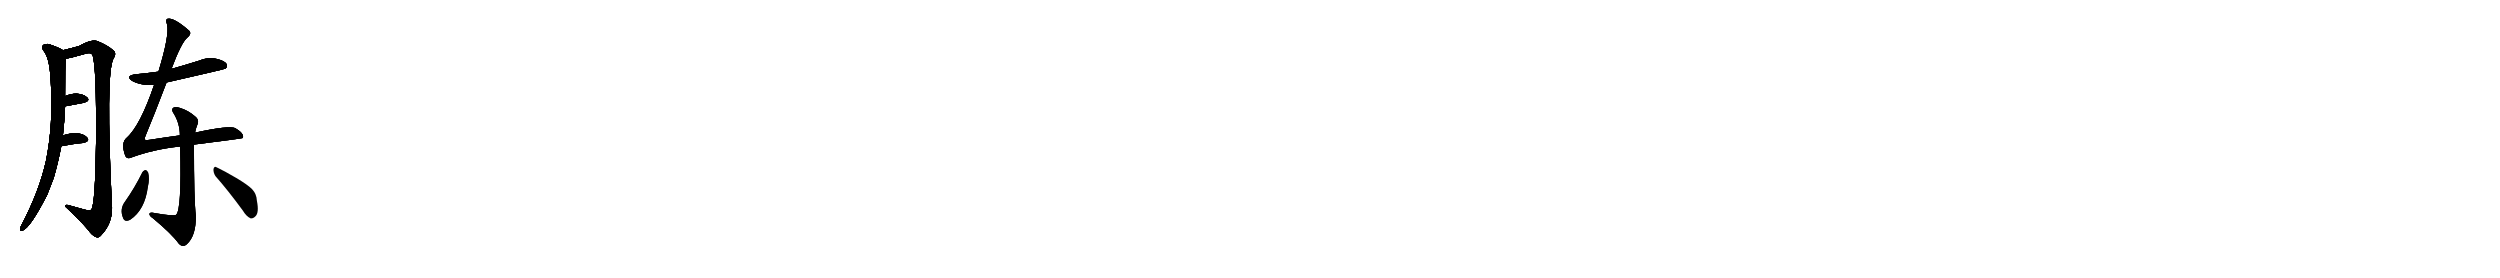 <svg version="1.1" viewBox="0 0 9216 1024" xmlns="http://www.w3.org/2000/svg">
  
  <g transform="scale(1, -1) translate(0, -900)" class="origin">
    <style type="text/css">
        .origin {display:none;}
        .hide {display:none;}
        .stroke {fill: #000000;}
        
.step1 {transform: translateX(1024px);}
.step2 {transform: translateX(2048px);}
.step3 {transform: translateX(3072px);}
.step4 {transform: translateX(4096px);}
.step5 {transform: translateX(5120px);}
.step6 {transform: translateX(6144px);}
.step7 {transform: translateX(7168px);}
.step8 {transform: translateX(8192px);}
.step9 {transform: translateX(9216px);}
.step10 {transform: translateX(10240px);}
.step11 {transform: translateX(11264px);}
.step12 {transform: translateX(12288px);}
.step13 {transform: translateX(13312px);}
.step14 {transform: translateX(14336px);}
.step15 {transform: translateX(15360px);}
.step16 {transform: translateX(16384px);}
.step17 {transform: translateX(17408px);}
.step18 {transform: translateX(18432px);}
.step19 {transform: translateX(19456px);}
.step20 {transform: translateX(20480px);}
.step21 {transform: translateX(21504px);}
.step22 {transform: translateX(22528px);}
.step23 {transform: translateX(23552px);}
.step24 {transform: translateX(24576px);}
.step25 {transform: translateX(25600px);}
.step26 {transform: translateX(26624px);}
.step27 {transform: translateX(27648px);}
.step28 {transform: translateX(28672px);}
.step29 {transform: translateX(29696px);}
    </style>

    <path d="M 232 401 Q 238 455 240 508 L 240 546 Q 240 660 242 684 C 243 709 243 709 232 715 Q 216 725 192 733 Q 173 742 161 735 Q 151 728 159 715 Q 180 691 185 627 Q 185 615 187 600 Q 197 441 169 305 Q 144 194 79 70 Q 75 63 74 57 Q 73 47 83 50 Q 111 59 174 182 Q 186 212 198 244 Q 214 299 226 361 L 232 401 Z" fill="lightgray"/>
    <path d="M 242 684 Q 254 684 316 702 Q 335 708 341 697 Q 356 655 354 376 Q 351 148 337 128 Q 333 122 313 127 Q 286 134 259 142 Q 240 149 240 139 Q 295 88 326 51 Q 339 32 354 26 Q 364 22 372 32 Q 414 75 413 134 Q 389 627 418 684 Q 431 703 418 714 Q 397 733 360 748 Q 339 757 293 731 Q 263 722 232 715 C 203 708 213 678 242 684 Z" fill="lightgray"/>
    <path d="M 240 508 Q 279 515 309 521 Q 333 528 322 540 Q 309 553 282 555 Q 263 555 240 546 C 212 535 210 503 240 508 Z" fill="lightgray"/>
    <path d="M 226 361 Q 272 370 307 373 Q 332 379 322 392 Q 309 407 282 409 Q 261 410 232 401 C 203 392 197 355 226 361 Z" fill="lightgray"/>
    <path d="M 614 596 Q 825 644 831 647 Q 840 654 835 664 Q 828 676 798 683 Q 767 690 736 677 Q 685 661 632 646 L 584 636 Q 542 630 498 626 Q 461 620 487 602 Q 520 584 568 587 L 614 596 Z" fill="lightgray"/>
    <path d="M 715 367 Q 890 389 894 391 Q 895 394 896 395 Q 897 410 868 427 Q 847 439 719 411 L 663 401 Q 611 394 554 385 Q 535 382 533 386 Q 532 390 539 406 Q 567 473 614 596 L 632 646 Q 668 742 690 761 Q 708 776 697 787 Q 642 835 619 831 Q 609 830 616 809 Q 625 770 584 636 L 568 587 Q 517 437 467 392 Q 445 374 461 328 Q 467 312 483 319 Q 567 350 664 360 L 715 367 Z" fill="lightgray"/>
    <path d="M 719 411 Q 722 427 727 439 Q 736 458 719 471 Q 694 493 664 502 Q 645 509 637 501 Q 631 494 642 479 Q 663 443 663 401 L 664 360 Q 670 125 649 108 Q 640 102 562 116 Q 550 117 551 110 Q 552 103 563 96 Q 633 38 659 2 Q 674 -14 689 0 Q 723 31 722 105 Q 715 159 715 367 L 719 411 Z" fill="lightgray"/>
    <path d="M 525 265 Q 497 208 461 157 Q 440 129 454 96 Q 460 80 480 90 Q 534 126 545 211 Q 552 241 546 264 Q 542 271 537 273 Q 530 272 525 265 Z" fill="lightgray"/>
    <path d="M 794 251 Q 840 199 895 124 Q 908 102 924 95 Q 933 94 941 102 Q 956 115 947 160 Q 946 185 929 203 Q 913 219 871 244 Q 825 271 799 283 Q 790 289 787 277 Q 786 264 794 251 Z" fill="lightgray"/></g>
<g transform="scale(1, -1) translate(0, -900)">
    <style type="text/css">
        .origin {display:none;}
        .hide {display:none;}
        .stroke {fill: #000000;}
        
.step1 {transform: translateX(1024px);}
.step2 {transform: translateX(2048px);}
.step3 {transform: translateX(3072px);}
.step4 {transform: translateX(4096px);}
.step5 {transform: translateX(5120px);}
.step6 {transform: translateX(6144px);}
.step7 {transform: translateX(7168px);}
.step8 {transform: translateX(8192px);}
.step9 {transform: translateX(9216px);}
.step10 {transform: translateX(10240px);}
.step11 {transform: translateX(11264px);}
.step12 {transform: translateX(12288px);}
.step13 {transform: translateX(13312px);}
.step14 {transform: translateX(14336px);}
.step15 {transform: translateX(15360px);}
.step16 {transform: translateX(16384px);}
.step17 {transform: translateX(17408px);}
.step18 {transform: translateX(18432px);}
.step19 {transform: translateX(19456px);}
.step20 {transform: translateX(20480px);}
.step21 {transform: translateX(21504px);}
.step22 {transform: translateX(22528px);}
.step23 {transform: translateX(23552px);}
.step24 {transform: translateX(24576px);}
.step25 {transform: translateX(25600px);}
.step26 {transform: translateX(26624px);}
.step27 {transform: translateX(27648px);}
.step28 {transform: translateX(28672px);}
.step29 {transform: translateX(29696px);}
    </style>

    <path d="M 232 401 Q 238 455 240 508 L 240 546 Q 240 660 242 684 C 243 709 243 709 232 715 Q 216 725 192 733 Q 173 742 161 735 Q 151 728 159 715 Q 180 691 185 627 Q 185 615 187 600 Q 197 441 169 305 Q 144 194 79 70 Q 75 63 74 57 Q 73 47 83 50 Q 111 59 174 182 Q 186 212 198 244 Q 214 299 226 361 L 232 401 Z" fill="lightgray" class="stroke step0"/>
    <path d="M 242 684 Q 254 684 316 702 Q 335 708 341 697 Q 356 655 354 376 Q 351 148 337 128 Q 333 122 313 127 Q 286 134 259 142 Q 240 149 240 139 Q 295 88 326 51 Q 339 32 354 26 Q 364 22 372 32 Q 414 75 413 134 Q 389 627 418 684 Q 431 703 418 714 Q 397 733 360 748 Q 339 757 293 731 Q 263 722 232 715 C 203 708 213 678 242 684 Z" fill="lightgray" class="hide"/>
    <path d="M 240 508 Q 279 515 309 521 Q 333 528 322 540 Q 309 553 282 555 Q 263 555 240 546 C 212 535 210 503 240 508 Z" fill="lightgray" class="hide"/>
    <path d="M 226 361 Q 272 370 307 373 Q 332 379 322 392 Q 309 407 282 409 Q 261 410 232 401 C 203 392 197 355 226 361 Z" fill="lightgray" class="hide"/>
    <path d="M 614 596 Q 825 644 831 647 Q 840 654 835 664 Q 828 676 798 683 Q 767 690 736 677 Q 685 661 632 646 L 584 636 Q 542 630 498 626 Q 461 620 487 602 Q 520 584 568 587 L 614 596 Z" fill="lightgray" class="hide"/>
    <path d="M 715 367 Q 890 389 894 391 Q 895 394 896 395 Q 897 410 868 427 Q 847 439 719 411 L 663 401 Q 611 394 554 385 Q 535 382 533 386 Q 532 390 539 406 Q 567 473 614 596 L 632 646 Q 668 742 690 761 Q 708 776 697 787 Q 642 835 619 831 Q 609 830 616 809 Q 625 770 584 636 L 568 587 Q 517 437 467 392 Q 445 374 461 328 Q 467 312 483 319 Q 567 350 664 360 L 715 367 Z" fill="lightgray" class="hide"/>
    <path d="M 719 411 Q 722 427 727 439 Q 736 458 719 471 Q 694 493 664 502 Q 645 509 637 501 Q 631 494 642 479 Q 663 443 663 401 L 664 360 Q 670 125 649 108 Q 640 102 562 116 Q 550 117 551 110 Q 552 103 563 96 Q 633 38 659 2 Q 674 -14 689 0 Q 723 31 722 105 Q 715 159 715 367 L 719 411 Z" fill="lightgray" class="hide"/>
    <path d="M 525 265 Q 497 208 461 157 Q 440 129 454 96 Q 460 80 480 90 Q 534 126 545 211 Q 552 241 546 264 Q 542 271 537 273 Q 530 272 525 265 Z" fill="lightgray" class="hide"/>
    <path d="M 794 251 Q 840 199 895 124 Q 908 102 924 95 Q 933 94 941 102 Q 956 115 947 160 Q 946 185 929 203 Q 913 219 871 244 Q 825 271 799 283 Q 790 289 787 277 Q 786 264 794 251 Z" fill="lightgray" class="hide"/></g><g transform="scale(1, -1) translate(0, -900)">
    <style type="text/css">
        .origin {display:none;}
        .hide {display:none;}
        .stroke {fill: #000000;}
        
.step1 {transform: translateX(1024px);}
.step2 {transform: translateX(2048px);}
.step3 {transform: translateX(3072px);}
.step4 {transform: translateX(4096px);}
.step5 {transform: translateX(5120px);}
.step6 {transform: translateX(6144px);}
.step7 {transform: translateX(7168px);}
.step8 {transform: translateX(8192px);}
.step9 {transform: translateX(9216px);}
.step10 {transform: translateX(10240px);}
.step11 {transform: translateX(11264px);}
.step12 {transform: translateX(12288px);}
.step13 {transform: translateX(13312px);}
.step14 {transform: translateX(14336px);}
.step15 {transform: translateX(15360px);}
.step16 {transform: translateX(16384px);}
.step17 {transform: translateX(17408px);}
.step18 {transform: translateX(18432px);}
.step19 {transform: translateX(19456px);}
.step20 {transform: translateX(20480px);}
.step21 {transform: translateX(21504px);}
.step22 {transform: translateX(22528px);}
.step23 {transform: translateX(23552px);}
.step24 {transform: translateX(24576px);}
.step25 {transform: translateX(25600px);}
.step26 {transform: translateX(26624px);}
.step27 {transform: translateX(27648px);}
.step28 {transform: translateX(28672px);}
.step29 {transform: translateX(29696px);}
    </style>

    <path d="M 232 401 Q 238 455 240 508 L 240 546 Q 240 660 242 684 C 243 709 243 709 232 715 Q 216 725 192 733 Q 173 742 161 735 Q 151 728 159 715 Q 180 691 185 627 Q 185 615 187 600 Q 197 441 169 305 Q 144 194 79 70 Q 75 63 74 57 Q 73 47 83 50 Q 111 59 174 182 Q 186 212 198 244 Q 214 299 226 361 L 232 401 Z" fill="lightgray" class="stroke step1"/>
    <path d="M 242 684 Q 254 684 316 702 Q 335 708 341 697 Q 356 655 354 376 Q 351 148 337 128 Q 333 122 313 127 Q 286 134 259 142 Q 240 149 240 139 Q 295 88 326 51 Q 339 32 354 26 Q 364 22 372 32 Q 414 75 413 134 Q 389 627 418 684 Q 431 703 418 714 Q 397 733 360 748 Q 339 757 293 731 Q 263 722 232 715 C 203 708 213 678 242 684 Z" fill="lightgray" class="stroke step1"/>
    <path d="M 240 508 Q 279 515 309 521 Q 333 528 322 540 Q 309 553 282 555 Q 263 555 240 546 C 212 535 210 503 240 508 Z" fill="lightgray" class="hide"/>
    <path d="M 226 361 Q 272 370 307 373 Q 332 379 322 392 Q 309 407 282 409 Q 261 410 232 401 C 203 392 197 355 226 361 Z" fill="lightgray" class="hide"/>
    <path d="M 614 596 Q 825 644 831 647 Q 840 654 835 664 Q 828 676 798 683 Q 767 690 736 677 Q 685 661 632 646 L 584 636 Q 542 630 498 626 Q 461 620 487 602 Q 520 584 568 587 L 614 596 Z" fill="lightgray" class="hide"/>
    <path d="M 715 367 Q 890 389 894 391 Q 895 394 896 395 Q 897 410 868 427 Q 847 439 719 411 L 663 401 Q 611 394 554 385 Q 535 382 533 386 Q 532 390 539 406 Q 567 473 614 596 L 632 646 Q 668 742 690 761 Q 708 776 697 787 Q 642 835 619 831 Q 609 830 616 809 Q 625 770 584 636 L 568 587 Q 517 437 467 392 Q 445 374 461 328 Q 467 312 483 319 Q 567 350 664 360 L 715 367 Z" fill="lightgray" class="hide"/>
    <path d="M 719 411 Q 722 427 727 439 Q 736 458 719 471 Q 694 493 664 502 Q 645 509 637 501 Q 631 494 642 479 Q 663 443 663 401 L 664 360 Q 670 125 649 108 Q 640 102 562 116 Q 550 117 551 110 Q 552 103 563 96 Q 633 38 659 2 Q 674 -14 689 0 Q 723 31 722 105 Q 715 159 715 367 L 719 411 Z" fill="lightgray" class="hide"/>
    <path d="M 525 265 Q 497 208 461 157 Q 440 129 454 96 Q 460 80 480 90 Q 534 126 545 211 Q 552 241 546 264 Q 542 271 537 273 Q 530 272 525 265 Z" fill="lightgray" class="hide"/>
    <path d="M 794 251 Q 840 199 895 124 Q 908 102 924 95 Q 933 94 941 102 Q 956 115 947 160 Q 946 185 929 203 Q 913 219 871 244 Q 825 271 799 283 Q 790 289 787 277 Q 786 264 794 251 Z" fill="lightgray" class="hide"/></g><g transform="scale(1, -1) translate(0, -900)">
    <style type="text/css">
        .origin {display:none;}
        .hide {display:none;}
        .stroke {fill: #000000;}
        
.step1 {transform: translateX(1024px);}
.step2 {transform: translateX(2048px);}
.step3 {transform: translateX(3072px);}
.step4 {transform: translateX(4096px);}
.step5 {transform: translateX(5120px);}
.step6 {transform: translateX(6144px);}
.step7 {transform: translateX(7168px);}
.step8 {transform: translateX(8192px);}
.step9 {transform: translateX(9216px);}
.step10 {transform: translateX(10240px);}
.step11 {transform: translateX(11264px);}
.step12 {transform: translateX(12288px);}
.step13 {transform: translateX(13312px);}
.step14 {transform: translateX(14336px);}
.step15 {transform: translateX(15360px);}
.step16 {transform: translateX(16384px);}
.step17 {transform: translateX(17408px);}
.step18 {transform: translateX(18432px);}
.step19 {transform: translateX(19456px);}
.step20 {transform: translateX(20480px);}
.step21 {transform: translateX(21504px);}
.step22 {transform: translateX(22528px);}
.step23 {transform: translateX(23552px);}
.step24 {transform: translateX(24576px);}
.step25 {transform: translateX(25600px);}
.step26 {transform: translateX(26624px);}
.step27 {transform: translateX(27648px);}
.step28 {transform: translateX(28672px);}
.step29 {transform: translateX(29696px);}
    </style>

    <path d="M 232 401 Q 238 455 240 508 L 240 546 Q 240 660 242 684 C 243 709 243 709 232 715 Q 216 725 192 733 Q 173 742 161 735 Q 151 728 159 715 Q 180 691 185 627 Q 185 615 187 600 Q 197 441 169 305 Q 144 194 79 70 Q 75 63 74 57 Q 73 47 83 50 Q 111 59 174 182 Q 186 212 198 244 Q 214 299 226 361 L 232 401 Z" fill="lightgray" class="stroke step2"/>
    <path d="M 242 684 Q 254 684 316 702 Q 335 708 341 697 Q 356 655 354 376 Q 351 148 337 128 Q 333 122 313 127 Q 286 134 259 142 Q 240 149 240 139 Q 295 88 326 51 Q 339 32 354 26 Q 364 22 372 32 Q 414 75 413 134 Q 389 627 418 684 Q 431 703 418 714 Q 397 733 360 748 Q 339 757 293 731 Q 263 722 232 715 C 203 708 213 678 242 684 Z" fill="lightgray" class="stroke step2"/>
    <path d="M 240 508 Q 279 515 309 521 Q 333 528 322 540 Q 309 553 282 555 Q 263 555 240 546 C 212 535 210 503 240 508 Z" fill="lightgray" class="stroke step2"/>
    <path d="M 226 361 Q 272 370 307 373 Q 332 379 322 392 Q 309 407 282 409 Q 261 410 232 401 C 203 392 197 355 226 361 Z" fill="lightgray" class="hide"/>
    <path d="M 614 596 Q 825 644 831 647 Q 840 654 835 664 Q 828 676 798 683 Q 767 690 736 677 Q 685 661 632 646 L 584 636 Q 542 630 498 626 Q 461 620 487 602 Q 520 584 568 587 L 614 596 Z" fill="lightgray" class="hide"/>
    <path d="M 715 367 Q 890 389 894 391 Q 895 394 896 395 Q 897 410 868 427 Q 847 439 719 411 L 663 401 Q 611 394 554 385 Q 535 382 533 386 Q 532 390 539 406 Q 567 473 614 596 L 632 646 Q 668 742 690 761 Q 708 776 697 787 Q 642 835 619 831 Q 609 830 616 809 Q 625 770 584 636 L 568 587 Q 517 437 467 392 Q 445 374 461 328 Q 467 312 483 319 Q 567 350 664 360 L 715 367 Z" fill="lightgray" class="hide"/>
    <path d="M 719 411 Q 722 427 727 439 Q 736 458 719 471 Q 694 493 664 502 Q 645 509 637 501 Q 631 494 642 479 Q 663 443 663 401 L 664 360 Q 670 125 649 108 Q 640 102 562 116 Q 550 117 551 110 Q 552 103 563 96 Q 633 38 659 2 Q 674 -14 689 0 Q 723 31 722 105 Q 715 159 715 367 L 719 411 Z" fill="lightgray" class="hide"/>
    <path d="M 525 265 Q 497 208 461 157 Q 440 129 454 96 Q 460 80 480 90 Q 534 126 545 211 Q 552 241 546 264 Q 542 271 537 273 Q 530 272 525 265 Z" fill="lightgray" class="hide"/>
    <path d="M 794 251 Q 840 199 895 124 Q 908 102 924 95 Q 933 94 941 102 Q 956 115 947 160 Q 946 185 929 203 Q 913 219 871 244 Q 825 271 799 283 Q 790 289 787 277 Q 786 264 794 251 Z" fill="lightgray" class="hide"/></g><g transform="scale(1, -1) translate(0, -900)">
    <style type="text/css">
        .origin {display:none;}
        .hide {display:none;}
        .stroke {fill: #000000;}
        
.step1 {transform: translateX(1024px);}
.step2 {transform: translateX(2048px);}
.step3 {transform: translateX(3072px);}
.step4 {transform: translateX(4096px);}
.step5 {transform: translateX(5120px);}
.step6 {transform: translateX(6144px);}
.step7 {transform: translateX(7168px);}
.step8 {transform: translateX(8192px);}
.step9 {transform: translateX(9216px);}
.step10 {transform: translateX(10240px);}
.step11 {transform: translateX(11264px);}
.step12 {transform: translateX(12288px);}
.step13 {transform: translateX(13312px);}
.step14 {transform: translateX(14336px);}
.step15 {transform: translateX(15360px);}
.step16 {transform: translateX(16384px);}
.step17 {transform: translateX(17408px);}
.step18 {transform: translateX(18432px);}
.step19 {transform: translateX(19456px);}
.step20 {transform: translateX(20480px);}
.step21 {transform: translateX(21504px);}
.step22 {transform: translateX(22528px);}
.step23 {transform: translateX(23552px);}
.step24 {transform: translateX(24576px);}
.step25 {transform: translateX(25600px);}
.step26 {transform: translateX(26624px);}
.step27 {transform: translateX(27648px);}
.step28 {transform: translateX(28672px);}
.step29 {transform: translateX(29696px);}
    </style>

    <path d="M 232 401 Q 238 455 240 508 L 240 546 Q 240 660 242 684 C 243 709 243 709 232 715 Q 216 725 192 733 Q 173 742 161 735 Q 151 728 159 715 Q 180 691 185 627 Q 185 615 187 600 Q 197 441 169 305 Q 144 194 79 70 Q 75 63 74 57 Q 73 47 83 50 Q 111 59 174 182 Q 186 212 198 244 Q 214 299 226 361 L 232 401 Z" fill="lightgray" class="stroke step3"/>
    <path d="M 242 684 Q 254 684 316 702 Q 335 708 341 697 Q 356 655 354 376 Q 351 148 337 128 Q 333 122 313 127 Q 286 134 259 142 Q 240 149 240 139 Q 295 88 326 51 Q 339 32 354 26 Q 364 22 372 32 Q 414 75 413 134 Q 389 627 418 684 Q 431 703 418 714 Q 397 733 360 748 Q 339 757 293 731 Q 263 722 232 715 C 203 708 213 678 242 684 Z" fill="lightgray" class="stroke step3"/>
    <path d="M 240 508 Q 279 515 309 521 Q 333 528 322 540 Q 309 553 282 555 Q 263 555 240 546 C 212 535 210 503 240 508 Z" fill="lightgray" class="stroke step3"/>
    <path d="M 226 361 Q 272 370 307 373 Q 332 379 322 392 Q 309 407 282 409 Q 261 410 232 401 C 203 392 197 355 226 361 Z" fill="lightgray" class="stroke step3"/>
    <path d="M 614 596 Q 825 644 831 647 Q 840 654 835 664 Q 828 676 798 683 Q 767 690 736 677 Q 685 661 632 646 L 584 636 Q 542 630 498 626 Q 461 620 487 602 Q 520 584 568 587 L 614 596 Z" fill="lightgray" class="hide"/>
    <path d="M 715 367 Q 890 389 894 391 Q 895 394 896 395 Q 897 410 868 427 Q 847 439 719 411 L 663 401 Q 611 394 554 385 Q 535 382 533 386 Q 532 390 539 406 Q 567 473 614 596 L 632 646 Q 668 742 690 761 Q 708 776 697 787 Q 642 835 619 831 Q 609 830 616 809 Q 625 770 584 636 L 568 587 Q 517 437 467 392 Q 445 374 461 328 Q 467 312 483 319 Q 567 350 664 360 L 715 367 Z" fill="lightgray" class="hide"/>
    <path d="M 719 411 Q 722 427 727 439 Q 736 458 719 471 Q 694 493 664 502 Q 645 509 637 501 Q 631 494 642 479 Q 663 443 663 401 L 664 360 Q 670 125 649 108 Q 640 102 562 116 Q 550 117 551 110 Q 552 103 563 96 Q 633 38 659 2 Q 674 -14 689 0 Q 723 31 722 105 Q 715 159 715 367 L 719 411 Z" fill="lightgray" class="hide"/>
    <path d="M 525 265 Q 497 208 461 157 Q 440 129 454 96 Q 460 80 480 90 Q 534 126 545 211 Q 552 241 546 264 Q 542 271 537 273 Q 530 272 525 265 Z" fill="lightgray" class="hide"/>
    <path d="M 794 251 Q 840 199 895 124 Q 908 102 924 95 Q 933 94 941 102 Q 956 115 947 160 Q 946 185 929 203 Q 913 219 871 244 Q 825 271 799 283 Q 790 289 787 277 Q 786 264 794 251 Z" fill="lightgray" class="hide"/></g><g transform="scale(1, -1) translate(0, -900)">
    <style type="text/css">
        .origin {display:none;}
        .hide {display:none;}
        .stroke {fill: #000000;}
        
.step1 {transform: translateX(1024px);}
.step2 {transform: translateX(2048px);}
.step3 {transform: translateX(3072px);}
.step4 {transform: translateX(4096px);}
.step5 {transform: translateX(5120px);}
.step6 {transform: translateX(6144px);}
.step7 {transform: translateX(7168px);}
.step8 {transform: translateX(8192px);}
.step9 {transform: translateX(9216px);}
.step10 {transform: translateX(10240px);}
.step11 {transform: translateX(11264px);}
.step12 {transform: translateX(12288px);}
.step13 {transform: translateX(13312px);}
.step14 {transform: translateX(14336px);}
.step15 {transform: translateX(15360px);}
.step16 {transform: translateX(16384px);}
.step17 {transform: translateX(17408px);}
.step18 {transform: translateX(18432px);}
.step19 {transform: translateX(19456px);}
.step20 {transform: translateX(20480px);}
.step21 {transform: translateX(21504px);}
.step22 {transform: translateX(22528px);}
.step23 {transform: translateX(23552px);}
.step24 {transform: translateX(24576px);}
.step25 {transform: translateX(25600px);}
.step26 {transform: translateX(26624px);}
.step27 {transform: translateX(27648px);}
.step28 {transform: translateX(28672px);}
.step29 {transform: translateX(29696px);}
    </style>

    <path d="M 232 401 Q 238 455 240 508 L 240 546 Q 240 660 242 684 C 243 709 243 709 232 715 Q 216 725 192 733 Q 173 742 161 735 Q 151 728 159 715 Q 180 691 185 627 Q 185 615 187 600 Q 197 441 169 305 Q 144 194 79 70 Q 75 63 74 57 Q 73 47 83 50 Q 111 59 174 182 Q 186 212 198 244 Q 214 299 226 361 L 232 401 Z" fill="lightgray" class="stroke step4"/>
    <path d="M 242 684 Q 254 684 316 702 Q 335 708 341 697 Q 356 655 354 376 Q 351 148 337 128 Q 333 122 313 127 Q 286 134 259 142 Q 240 149 240 139 Q 295 88 326 51 Q 339 32 354 26 Q 364 22 372 32 Q 414 75 413 134 Q 389 627 418 684 Q 431 703 418 714 Q 397 733 360 748 Q 339 757 293 731 Q 263 722 232 715 C 203 708 213 678 242 684 Z" fill="lightgray" class="stroke step4"/>
    <path d="M 240 508 Q 279 515 309 521 Q 333 528 322 540 Q 309 553 282 555 Q 263 555 240 546 C 212 535 210 503 240 508 Z" fill="lightgray" class="stroke step4"/>
    <path d="M 226 361 Q 272 370 307 373 Q 332 379 322 392 Q 309 407 282 409 Q 261 410 232 401 C 203 392 197 355 226 361 Z" fill="lightgray" class="stroke step4"/>
    <path d="M 614 596 Q 825 644 831 647 Q 840 654 835 664 Q 828 676 798 683 Q 767 690 736 677 Q 685 661 632 646 L 584 636 Q 542 630 498 626 Q 461 620 487 602 Q 520 584 568 587 L 614 596 Z" fill="lightgray" class="stroke step4"/>
    <path d="M 715 367 Q 890 389 894 391 Q 895 394 896 395 Q 897 410 868 427 Q 847 439 719 411 L 663 401 Q 611 394 554 385 Q 535 382 533 386 Q 532 390 539 406 Q 567 473 614 596 L 632 646 Q 668 742 690 761 Q 708 776 697 787 Q 642 835 619 831 Q 609 830 616 809 Q 625 770 584 636 L 568 587 Q 517 437 467 392 Q 445 374 461 328 Q 467 312 483 319 Q 567 350 664 360 L 715 367 Z" fill="lightgray" class="hide"/>
    <path d="M 719 411 Q 722 427 727 439 Q 736 458 719 471 Q 694 493 664 502 Q 645 509 637 501 Q 631 494 642 479 Q 663 443 663 401 L 664 360 Q 670 125 649 108 Q 640 102 562 116 Q 550 117 551 110 Q 552 103 563 96 Q 633 38 659 2 Q 674 -14 689 0 Q 723 31 722 105 Q 715 159 715 367 L 719 411 Z" fill="lightgray" class="hide"/>
    <path d="M 525 265 Q 497 208 461 157 Q 440 129 454 96 Q 460 80 480 90 Q 534 126 545 211 Q 552 241 546 264 Q 542 271 537 273 Q 530 272 525 265 Z" fill="lightgray" class="hide"/>
    <path d="M 794 251 Q 840 199 895 124 Q 908 102 924 95 Q 933 94 941 102 Q 956 115 947 160 Q 946 185 929 203 Q 913 219 871 244 Q 825 271 799 283 Q 790 289 787 277 Q 786 264 794 251 Z" fill="lightgray" class="hide"/></g><g transform="scale(1, -1) translate(0, -900)">
    <style type="text/css">
        .origin {display:none;}
        .hide {display:none;}
        .stroke {fill: #000000;}
        
.step1 {transform: translateX(1024px);}
.step2 {transform: translateX(2048px);}
.step3 {transform: translateX(3072px);}
.step4 {transform: translateX(4096px);}
.step5 {transform: translateX(5120px);}
.step6 {transform: translateX(6144px);}
.step7 {transform: translateX(7168px);}
.step8 {transform: translateX(8192px);}
.step9 {transform: translateX(9216px);}
.step10 {transform: translateX(10240px);}
.step11 {transform: translateX(11264px);}
.step12 {transform: translateX(12288px);}
.step13 {transform: translateX(13312px);}
.step14 {transform: translateX(14336px);}
.step15 {transform: translateX(15360px);}
.step16 {transform: translateX(16384px);}
.step17 {transform: translateX(17408px);}
.step18 {transform: translateX(18432px);}
.step19 {transform: translateX(19456px);}
.step20 {transform: translateX(20480px);}
.step21 {transform: translateX(21504px);}
.step22 {transform: translateX(22528px);}
.step23 {transform: translateX(23552px);}
.step24 {transform: translateX(24576px);}
.step25 {transform: translateX(25600px);}
.step26 {transform: translateX(26624px);}
.step27 {transform: translateX(27648px);}
.step28 {transform: translateX(28672px);}
.step29 {transform: translateX(29696px);}
    </style>

    <path d="M 232 401 Q 238 455 240 508 L 240 546 Q 240 660 242 684 C 243 709 243 709 232 715 Q 216 725 192 733 Q 173 742 161 735 Q 151 728 159 715 Q 180 691 185 627 Q 185 615 187 600 Q 197 441 169 305 Q 144 194 79 70 Q 75 63 74 57 Q 73 47 83 50 Q 111 59 174 182 Q 186 212 198 244 Q 214 299 226 361 L 232 401 Z" fill="lightgray" class="stroke step5"/>
    <path d="M 242 684 Q 254 684 316 702 Q 335 708 341 697 Q 356 655 354 376 Q 351 148 337 128 Q 333 122 313 127 Q 286 134 259 142 Q 240 149 240 139 Q 295 88 326 51 Q 339 32 354 26 Q 364 22 372 32 Q 414 75 413 134 Q 389 627 418 684 Q 431 703 418 714 Q 397 733 360 748 Q 339 757 293 731 Q 263 722 232 715 C 203 708 213 678 242 684 Z" fill="lightgray" class="stroke step5"/>
    <path d="M 240 508 Q 279 515 309 521 Q 333 528 322 540 Q 309 553 282 555 Q 263 555 240 546 C 212 535 210 503 240 508 Z" fill="lightgray" class="stroke step5"/>
    <path d="M 226 361 Q 272 370 307 373 Q 332 379 322 392 Q 309 407 282 409 Q 261 410 232 401 C 203 392 197 355 226 361 Z" fill="lightgray" class="stroke step5"/>
    <path d="M 614 596 Q 825 644 831 647 Q 840 654 835 664 Q 828 676 798 683 Q 767 690 736 677 Q 685 661 632 646 L 584 636 Q 542 630 498 626 Q 461 620 487 602 Q 520 584 568 587 L 614 596 Z" fill="lightgray" class="stroke step5"/>
    <path d="M 715 367 Q 890 389 894 391 Q 895 394 896 395 Q 897 410 868 427 Q 847 439 719 411 L 663 401 Q 611 394 554 385 Q 535 382 533 386 Q 532 390 539 406 Q 567 473 614 596 L 632 646 Q 668 742 690 761 Q 708 776 697 787 Q 642 835 619 831 Q 609 830 616 809 Q 625 770 584 636 L 568 587 Q 517 437 467 392 Q 445 374 461 328 Q 467 312 483 319 Q 567 350 664 360 L 715 367 Z" fill="lightgray" class="stroke step5"/>
    <path d="M 719 411 Q 722 427 727 439 Q 736 458 719 471 Q 694 493 664 502 Q 645 509 637 501 Q 631 494 642 479 Q 663 443 663 401 L 664 360 Q 670 125 649 108 Q 640 102 562 116 Q 550 117 551 110 Q 552 103 563 96 Q 633 38 659 2 Q 674 -14 689 0 Q 723 31 722 105 Q 715 159 715 367 L 719 411 Z" fill="lightgray" class="hide"/>
    <path d="M 525 265 Q 497 208 461 157 Q 440 129 454 96 Q 460 80 480 90 Q 534 126 545 211 Q 552 241 546 264 Q 542 271 537 273 Q 530 272 525 265 Z" fill="lightgray" class="hide"/>
    <path d="M 794 251 Q 840 199 895 124 Q 908 102 924 95 Q 933 94 941 102 Q 956 115 947 160 Q 946 185 929 203 Q 913 219 871 244 Q 825 271 799 283 Q 790 289 787 277 Q 786 264 794 251 Z" fill="lightgray" class="hide"/></g><g transform="scale(1, -1) translate(0, -900)">
    <style type="text/css">
        .origin {display:none;}
        .hide {display:none;}
        .stroke {fill: #000000;}
        
.step1 {transform: translateX(1024px);}
.step2 {transform: translateX(2048px);}
.step3 {transform: translateX(3072px);}
.step4 {transform: translateX(4096px);}
.step5 {transform: translateX(5120px);}
.step6 {transform: translateX(6144px);}
.step7 {transform: translateX(7168px);}
.step8 {transform: translateX(8192px);}
.step9 {transform: translateX(9216px);}
.step10 {transform: translateX(10240px);}
.step11 {transform: translateX(11264px);}
.step12 {transform: translateX(12288px);}
.step13 {transform: translateX(13312px);}
.step14 {transform: translateX(14336px);}
.step15 {transform: translateX(15360px);}
.step16 {transform: translateX(16384px);}
.step17 {transform: translateX(17408px);}
.step18 {transform: translateX(18432px);}
.step19 {transform: translateX(19456px);}
.step20 {transform: translateX(20480px);}
.step21 {transform: translateX(21504px);}
.step22 {transform: translateX(22528px);}
.step23 {transform: translateX(23552px);}
.step24 {transform: translateX(24576px);}
.step25 {transform: translateX(25600px);}
.step26 {transform: translateX(26624px);}
.step27 {transform: translateX(27648px);}
.step28 {transform: translateX(28672px);}
.step29 {transform: translateX(29696px);}
    </style>

    <path d="M 232 401 Q 238 455 240 508 L 240 546 Q 240 660 242 684 C 243 709 243 709 232 715 Q 216 725 192 733 Q 173 742 161 735 Q 151 728 159 715 Q 180 691 185 627 Q 185 615 187 600 Q 197 441 169 305 Q 144 194 79 70 Q 75 63 74 57 Q 73 47 83 50 Q 111 59 174 182 Q 186 212 198 244 Q 214 299 226 361 L 232 401 Z" fill="lightgray" class="stroke step6"/>
    <path d="M 242 684 Q 254 684 316 702 Q 335 708 341 697 Q 356 655 354 376 Q 351 148 337 128 Q 333 122 313 127 Q 286 134 259 142 Q 240 149 240 139 Q 295 88 326 51 Q 339 32 354 26 Q 364 22 372 32 Q 414 75 413 134 Q 389 627 418 684 Q 431 703 418 714 Q 397 733 360 748 Q 339 757 293 731 Q 263 722 232 715 C 203 708 213 678 242 684 Z" fill="lightgray" class="stroke step6"/>
    <path d="M 240 508 Q 279 515 309 521 Q 333 528 322 540 Q 309 553 282 555 Q 263 555 240 546 C 212 535 210 503 240 508 Z" fill="lightgray" class="stroke step6"/>
    <path d="M 226 361 Q 272 370 307 373 Q 332 379 322 392 Q 309 407 282 409 Q 261 410 232 401 C 203 392 197 355 226 361 Z" fill="lightgray" class="stroke step6"/>
    <path d="M 614 596 Q 825 644 831 647 Q 840 654 835 664 Q 828 676 798 683 Q 767 690 736 677 Q 685 661 632 646 L 584 636 Q 542 630 498 626 Q 461 620 487 602 Q 520 584 568 587 L 614 596 Z" fill="lightgray" class="stroke step6"/>
    <path d="M 715 367 Q 890 389 894 391 Q 895 394 896 395 Q 897 410 868 427 Q 847 439 719 411 L 663 401 Q 611 394 554 385 Q 535 382 533 386 Q 532 390 539 406 Q 567 473 614 596 L 632 646 Q 668 742 690 761 Q 708 776 697 787 Q 642 835 619 831 Q 609 830 616 809 Q 625 770 584 636 L 568 587 Q 517 437 467 392 Q 445 374 461 328 Q 467 312 483 319 Q 567 350 664 360 L 715 367 Z" fill="lightgray" class="stroke step6"/>
    <path d="M 719 411 Q 722 427 727 439 Q 736 458 719 471 Q 694 493 664 502 Q 645 509 637 501 Q 631 494 642 479 Q 663 443 663 401 L 664 360 Q 670 125 649 108 Q 640 102 562 116 Q 550 117 551 110 Q 552 103 563 96 Q 633 38 659 2 Q 674 -14 689 0 Q 723 31 722 105 Q 715 159 715 367 L 719 411 Z" fill="lightgray" class="stroke step6"/>
    <path d="M 525 265 Q 497 208 461 157 Q 440 129 454 96 Q 460 80 480 90 Q 534 126 545 211 Q 552 241 546 264 Q 542 271 537 273 Q 530 272 525 265 Z" fill="lightgray" class="hide"/>
    <path d="M 794 251 Q 840 199 895 124 Q 908 102 924 95 Q 933 94 941 102 Q 956 115 947 160 Q 946 185 929 203 Q 913 219 871 244 Q 825 271 799 283 Q 790 289 787 277 Q 786 264 794 251 Z" fill="lightgray" class="hide"/></g><g transform="scale(1, -1) translate(0, -900)">
    <style type="text/css">
        .origin {display:none;}
        .hide {display:none;}
        .stroke {fill: #000000;}
        
.step1 {transform: translateX(1024px);}
.step2 {transform: translateX(2048px);}
.step3 {transform: translateX(3072px);}
.step4 {transform: translateX(4096px);}
.step5 {transform: translateX(5120px);}
.step6 {transform: translateX(6144px);}
.step7 {transform: translateX(7168px);}
.step8 {transform: translateX(8192px);}
.step9 {transform: translateX(9216px);}
.step10 {transform: translateX(10240px);}
.step11 {transform: translateX(11264px);}
.step12 {transform: translateX(12288px);}
.step13 {transform: translateX(13312px);}
.step14 {transform: translateX(14336px);}
.step15 {transform: translateX(15360px);}
.step16 {transform: translateX(16384px);}
.step17 {transform: translateX(17408px);}
.step18 {transform: translateX(18432px);}
.step19 {transform: translateX(19456px);}
.step20 {transform: translateX(20480px);}
.step21 {transform: translateX(21504px);}
.step22 {transform: translateX(22528px);}
.step23 {transform: translateX(23552px);}
.step24 {transform: translateX(24576px);}
.step25 {transform: translateX(25600px);}
.step26 {transform: translateX(26624px);}
.step27 {transform: translateX(27648px);}
.step28 {transform: translateX(28672px);}
.step29 {transform: translateX(29696px);}
    </style>

    <path d="M 232 401 Q 238 455 240 508 L 240 546 Q 240 660 242 684 C 243 709 243 709 232 715 Q 216 725 192 733 Q 173 742 161 735 Q 151 728 159 715 Q 180 691 185 627 Q 185 615 187 600 Q 197 441 169 305 Q 144 194 79 70 Q 75 63 74 57 Q 73 47 83 50 Q 111 59 174 182 Q 186 212 198 244 Q 214 299 226 361 L 232 401 Z" fill="lightgray" class="stroke step7"/>
    <path d="M 242 684 Q 254 684 316 702 Q 335 708 341 697 Q 356 655 354 376 Q 351 148 337 128 Q 333 122 313 127 Q 286 134 259 142 Q 240 149 240 139 Q 295 88 326 51 Q 339 32 354 26 Q 364 22 372 32 Q 414 75 413 134 Q 389 627 418 684 Q 431 703 418 714 Q 397 733 360 748 Q 339 757 293 731 Q 263 722 232 715 C 203 708 213 678 242 684 Z" fill="lightgray" class="stroke step7"/>
    <path d="M 240 508 Q 279 515 309 521 Q 333 528 322 540 Q 309 553 282 555 Q 263 555 240 546 C 212 535 210 503 240 508 Z" fill="lightgray" class="stroke step7"/>
    <path d="M 226 361 Q 272 370 307 373 Q 332 379 322 392 Q 309 407 282 409 Q 261 410 232 401 C 203 392 197 355 226 361 Z" fill="lightgray" class="stroke step7"/>
    <path d="M 614 596 Q 825 644 831 647 Q 840 654 835 664 Q 828 676 798 683 Q 767 690 736 677 Q 685 661 632 646 L 584 636 Q 542 630 498 626 Q 461 620 487 602 Q 520 584 568 587 L 614 596 Z" fill="lightgray" class="stroke step7"/>
    <path d="M 715 367 Q 890 389 894 391 Q 895 394 896 395 Q 897 410 868 427 Q 847 439 719 411 L 663 401 Q 611 394 554 385 Q 535 382 533 386 Q 532 390 539 406 Q 567 473 614 596 L 632 646 Q 668 742 690 761 Q 708 776 697 787 Q 642 835 619 831 Q 609 830 616 809 Q 625 770 584 636 L 568 587 Q 517 437 467 392 Q 445 374 461 328 Q 467 312 483 319 Q 567 350 664 360 L 715 367 Z" fill="lightgray" class="stroke step7"/>
    <path d="M 719 411 Q 722 427 727 439 Q 736 458 719 471 Q 694 493 664 502 Q 645 509 637 501 Q 631 494 642 479 Q 663 443 663 401 L 664 360 Q 670 125 649 108 Q 640 102 562 116 Q 550 117 551 110 Q 552 103 563 96 Q 633 38 659 2 Q 674 -14 689 0 Q 723 31 722 105 Q 715 159 715 367 L 719 411 Z" fill="lightgray" class="stroke step7"/>
    <path d="M 525 265 Q 497 208 461 157 Q 440 129 454 96 Q 460 80 480 90 Q 534 126 545 211 Q 552 241 546 264 Q 542 271 537 273 Q 530 272 525 265 Z" fill="lightgray" class="stroke step7"/>
    <path d="M 794 251 Q 840 199 895 124 Q 908 102 924 95 Q 933 94 941 102 Q 956 115 947 160 Q 946 185 929 203 Q 913 219 871 244 Q 825 271 799 283 Q 790 289 787 277 Q 786 264 794 251 Z" fill="lightgray" class="hide"/></g><g transform="scale(1, -1) translate(0, -900)">
    <style type="text/css">
        .origin {display:none;}
        .hide {display:none;}
        .stroke {fill: #000000;}
        
.step1 {transform: translateX(1024px);}
.step2 {transform: translateX(2048px);}
.step3 {transform: translateX(3072px);}
.step4 {transform: translateX(4096px);}
.step5 {transform: translateX(5120px);}
.step6 {transform: translateX(6144px);}
.step7 {transform: translateX(7168px);}
.step8 {transform: translateX(8192px);}
.step9 {transform: translateX(9216px);}
.step10 {transform: translateX(10240px);}
.step11 {transform: translateX(11264px);}
.step12 {transform: translateX(12288px);}
.step13 {transform: translateX(13312px);}
.step14 {transform: translateX(14336px);}
.step15 {transform: translateX(15360px);}
.step16 {transform: translateX(16384px);}
.step17 {transform: translateX(17408px);}
.step18 {transform: translateX(18432px);}
.step19 {transform: translateX(19456px);}
.step20 {transform: translateX(20480px);}
.step21 {transform: translateX(21504px);}
.step22 {transform: translateX(22528px);}
.step23 {transform: translateX(23552px);}
.step24 {transform: translateX(24576px);}
.step25 {transform: translateX(25600px);}
.step26 {transform: translateX(26624px);}
.step27 {transform: translateX(27648px);}
.step28 {transform: translateX(28672px);}
.step29 {transform: translateX(29696px);}
    </style>

    <path d="M 232 401 Q 238 455 240 508 L 240 546 Q 240 660 242 684 C 243 709 243 709 232 715 Q 216 725 192 733 Q 173 742 161 735 Q 151 728 159 715 Q 180 691 185 627 Q 185 615 187 600 Q 197 441 169 305 Q 144 194 79 70 Q 75 63 74 57 Q 73 47 83 50 Q 111 59 174 182 Q 186 212 198 244 Q 214 299 226 361 L 232 401 Z" fill="lightgray" class="stroke step8"/>
    <path d="M 242 684 Q 254 684 316 702 Q 335 708 341 697 Q 356 655 354 376 Q 351 148 337 128 Q 333 122 313 127 Q 286 134 259 142 Q 240 149 240 139 Q 295 88 326 51 Q 339 32 354 26 Q 364 22 372 32 Q 414 75 413 134 Q 389 627 418 684 Q 431 703 418 714 Q 397 733 360 748 Q 339 757 293 731 Q 263 722 232 715 C 203 708 213 678 242 684 Z" fill="lightgray" class="stroke step8"/>
    <path d="M 240 508 Q 279 515 309 521 Q 333 528 322 540 Q 309 553 282 555 Q 263 555 240 546 C 212 535 210 503 240 508 Z" fill="lightgray" class="stroke step8"/>
    <path d="M 226 361 Q 272 370 307 373 Q 332 379 322 392 Q 309 407 282 409 Q 261 410 232 401 C 203 392 197 355 226 361 Z" fill="lightgray" class="stroke step8"/>
    <path d="M 614 596 Q 825 644 831 647 Q 840 654 835 664 Q 828 676 798 683 Q 767 690 736 677 Q 685 661 632 646 L 584 636 Q 542 630 498 626 Q 461 620 487 602 Q 520 584 568 587 L 614 596 Z" fill="lightgray" class="stroke step8"/>
    <path d="M 715 367 Q 890 389 894 391 Q 895 394 896 395 Q 897 410 868 427 Q 847 439 719 411 L 663 401 Q 611 394 554 385 Q 535 382 533 386 Q 532 390 539 406 Q 567 473 614 596 L 632 646 Q 668 742 690 761 Q 708 776 697 787 Q 642 835 619 831 Q 609 830 616 809 Q 625 770 584 636 L 568 587 Q 517 437 467 392 Q 445 374 461 328 Q 467 312 483 319 Q 567 350 664 360 L 715 367 Z" fill="lightgray" class="stroke step8"/>
    <path d="M 719 411 Q 722 427 727 439 Q 736 458 719 471 Q 694 493 664 502 Q 645 509 637 501 Q 631 494 642 479 Q 663 443 663 401 L 664 360 Q 670 125 649 108 Q 640 102 562 116 Q 550 117 551 110 Q 552 103 563 96 Q 633 38 659 2 Q 674 -14 689 0 Q 723 31 722 105 Q 715 159 715 367 L 719 411 Z" fill="lightgray" class="stroke step8"/>
    <path d="M 525 265 Q 497 208 461 157 Q 440 129 454 96 Q 460 80 480 90 Q 534 126 545 211 Q 552 241 546 264 Q 542 271 537 273 Q 530 272 525 265 Z" fill="lightgray" class="stroke step8"/>
    <path d="M 794 251 Q 840 199 895 124 Q 908 102 924 95 Q 933 94 941 102 Q 956 115 947 160 Q 946 185 929 203 Q 913 219 871 244 Q 825 271 799 283 Q 790 289 787 277 Q 786 264 794 251 Z" fill="lightgray" class="stroke step8"/></g></svg>